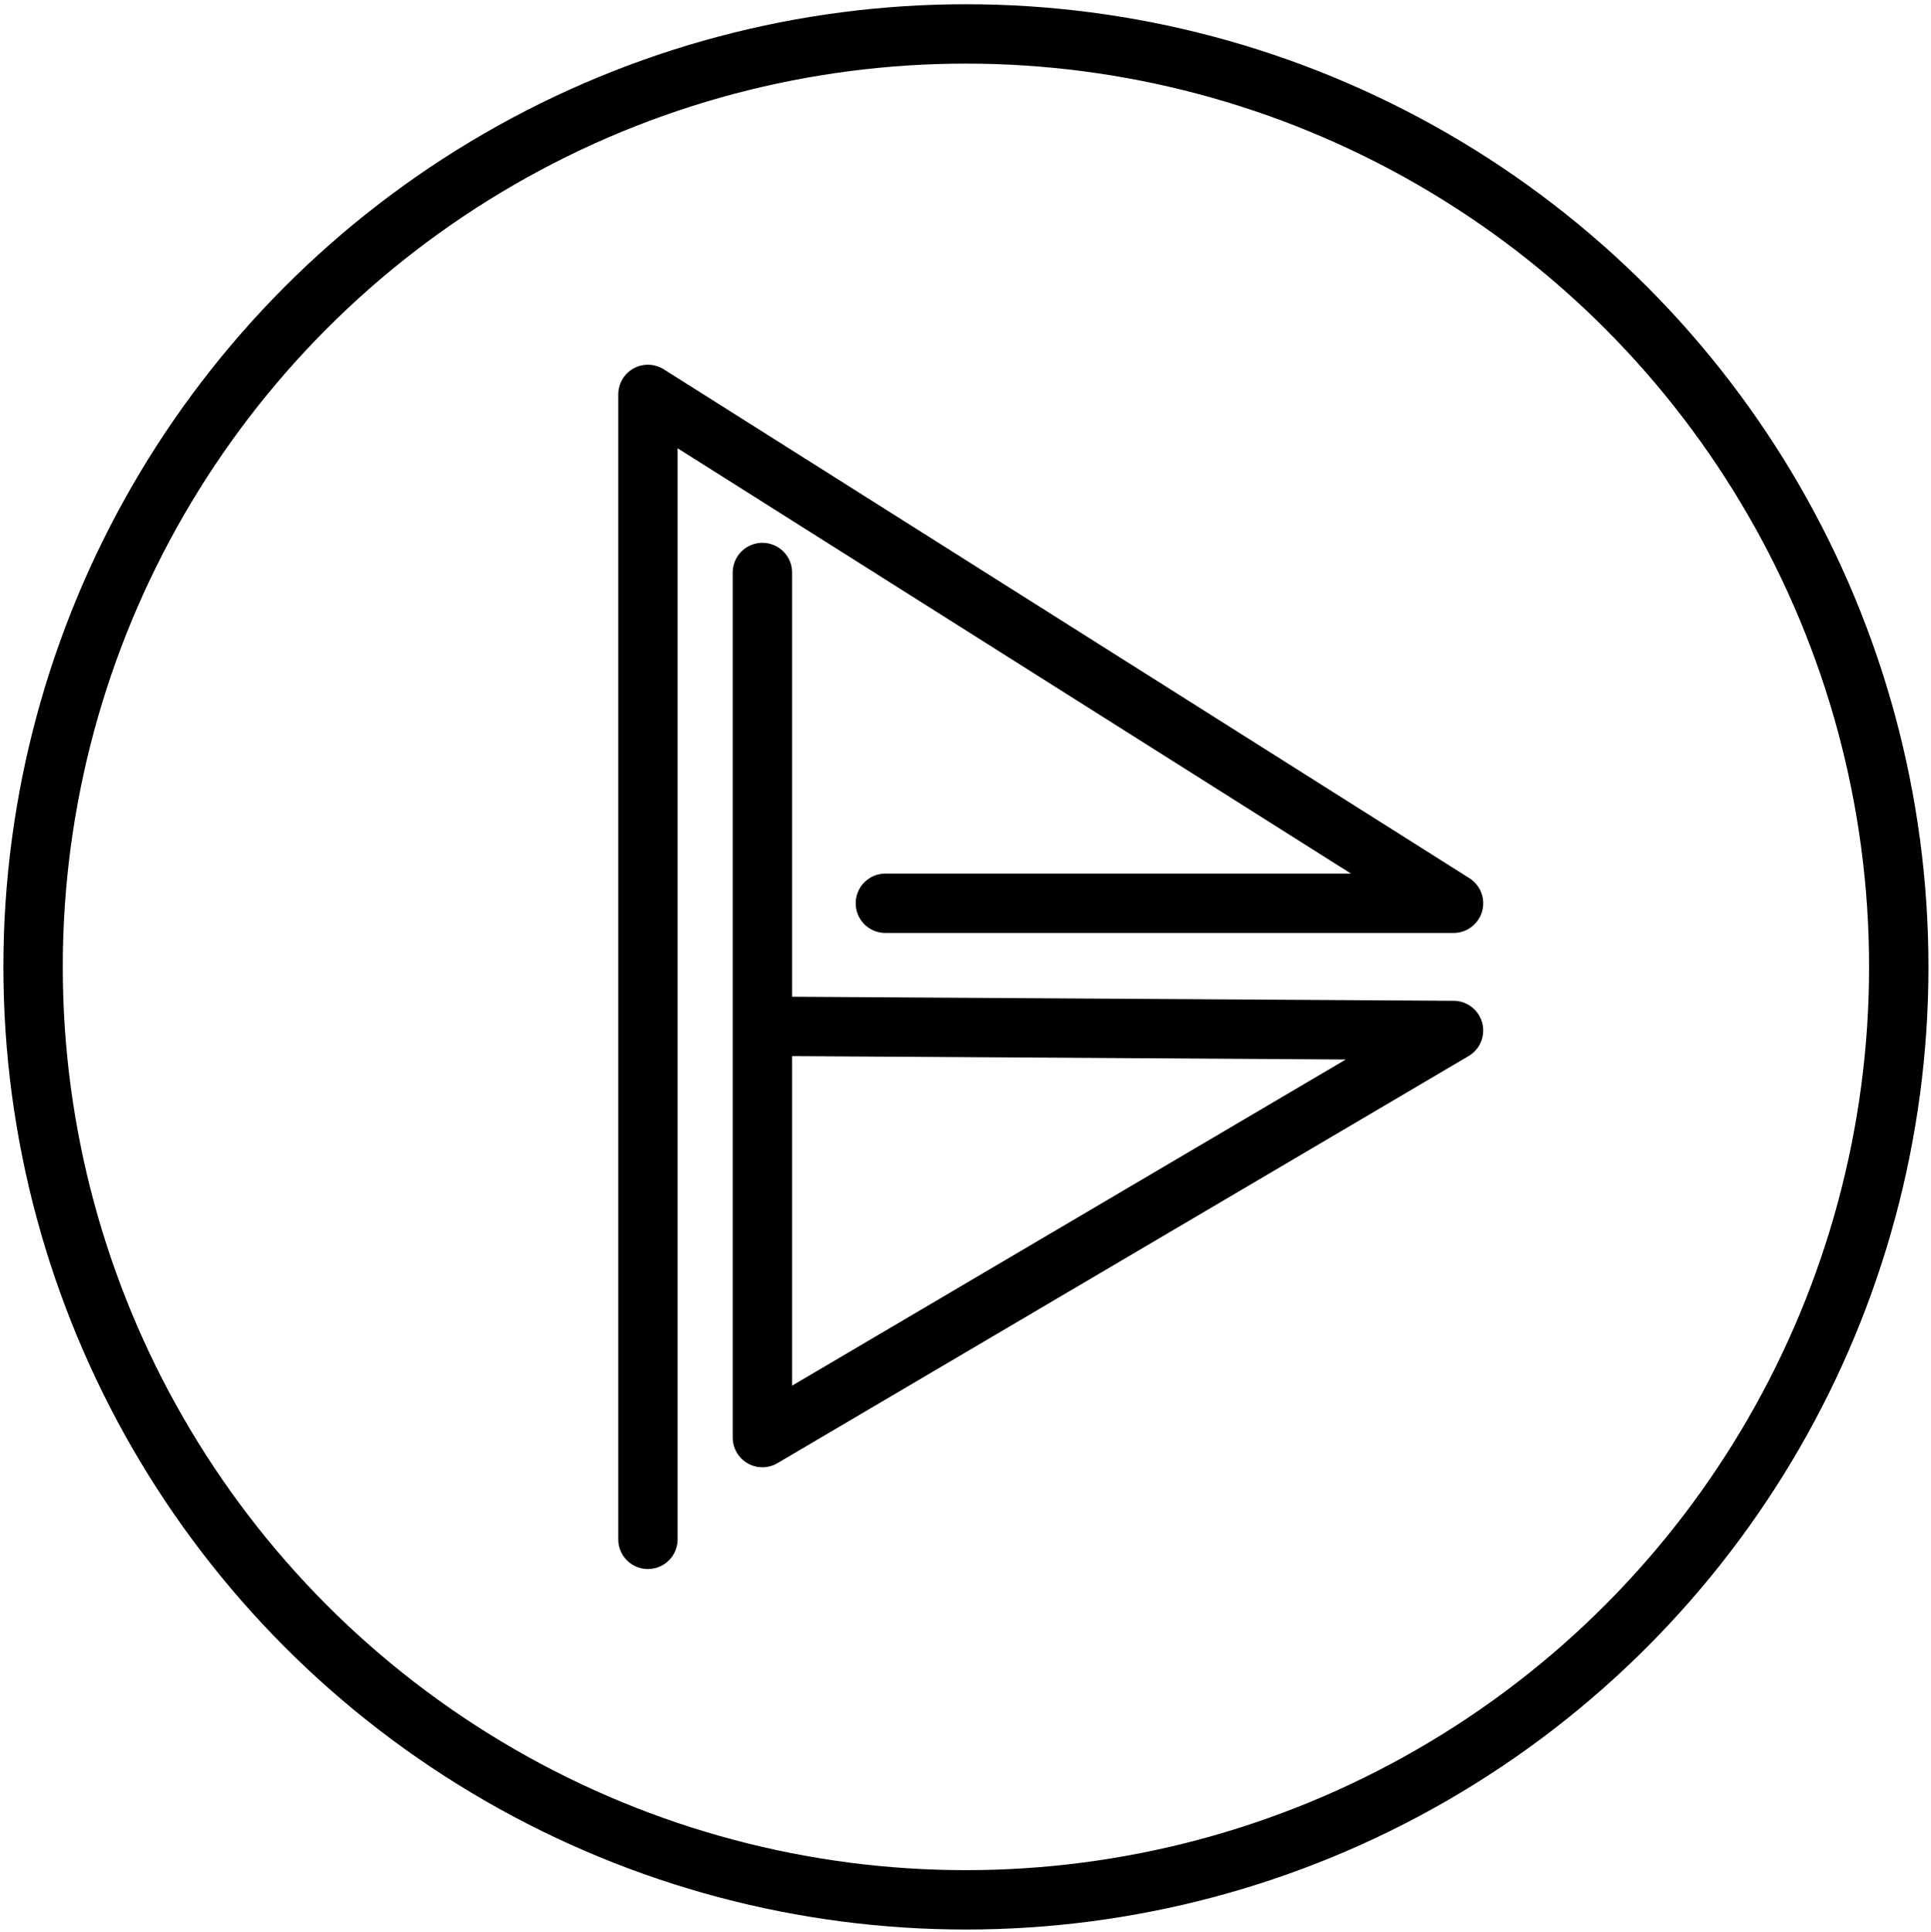 <?xml version="1.0" encoding="utf-8"?>
<!-- Generator: Adobe Illustrator 19.2.0, SVG Export Plug-In . SVG Version: 6.00 Build 0)  -->
<svg version="1.1" id="Calque_1" xmlns="http://www.w3.org/2000/svg" xmlns:xlink="http://www.w3.org/1999/xlink" x="0px" y="0px"
	 viewBox="0 0 227.7 227.8" style="enable-background:new 0 0 227.7 227.8;" xml:space="preserve">
<style type="text/css">
	.st0{fill:none;stroke:#000000;stroke-width:7;stroke-linecap:round;stroke-linejoin:round;stroke-miterlimit:10;}
	.st1{fill:none;stroke:#000000;stroke-width:7;stroke-miterlimit:10;}
</style>
<g>
	<polyline class="st0" points="76.4,181.5 76.4,46.5 171.4,106.5 104.4,106.5 	"/>
	<polyline class="st0" points="89.9,67.5 89.9,169.5 171.4,121.5 89.9,121 	"/>
</g>
<circle class="st1" cx="113.9" cy="114" r="110"/>
</svg>
